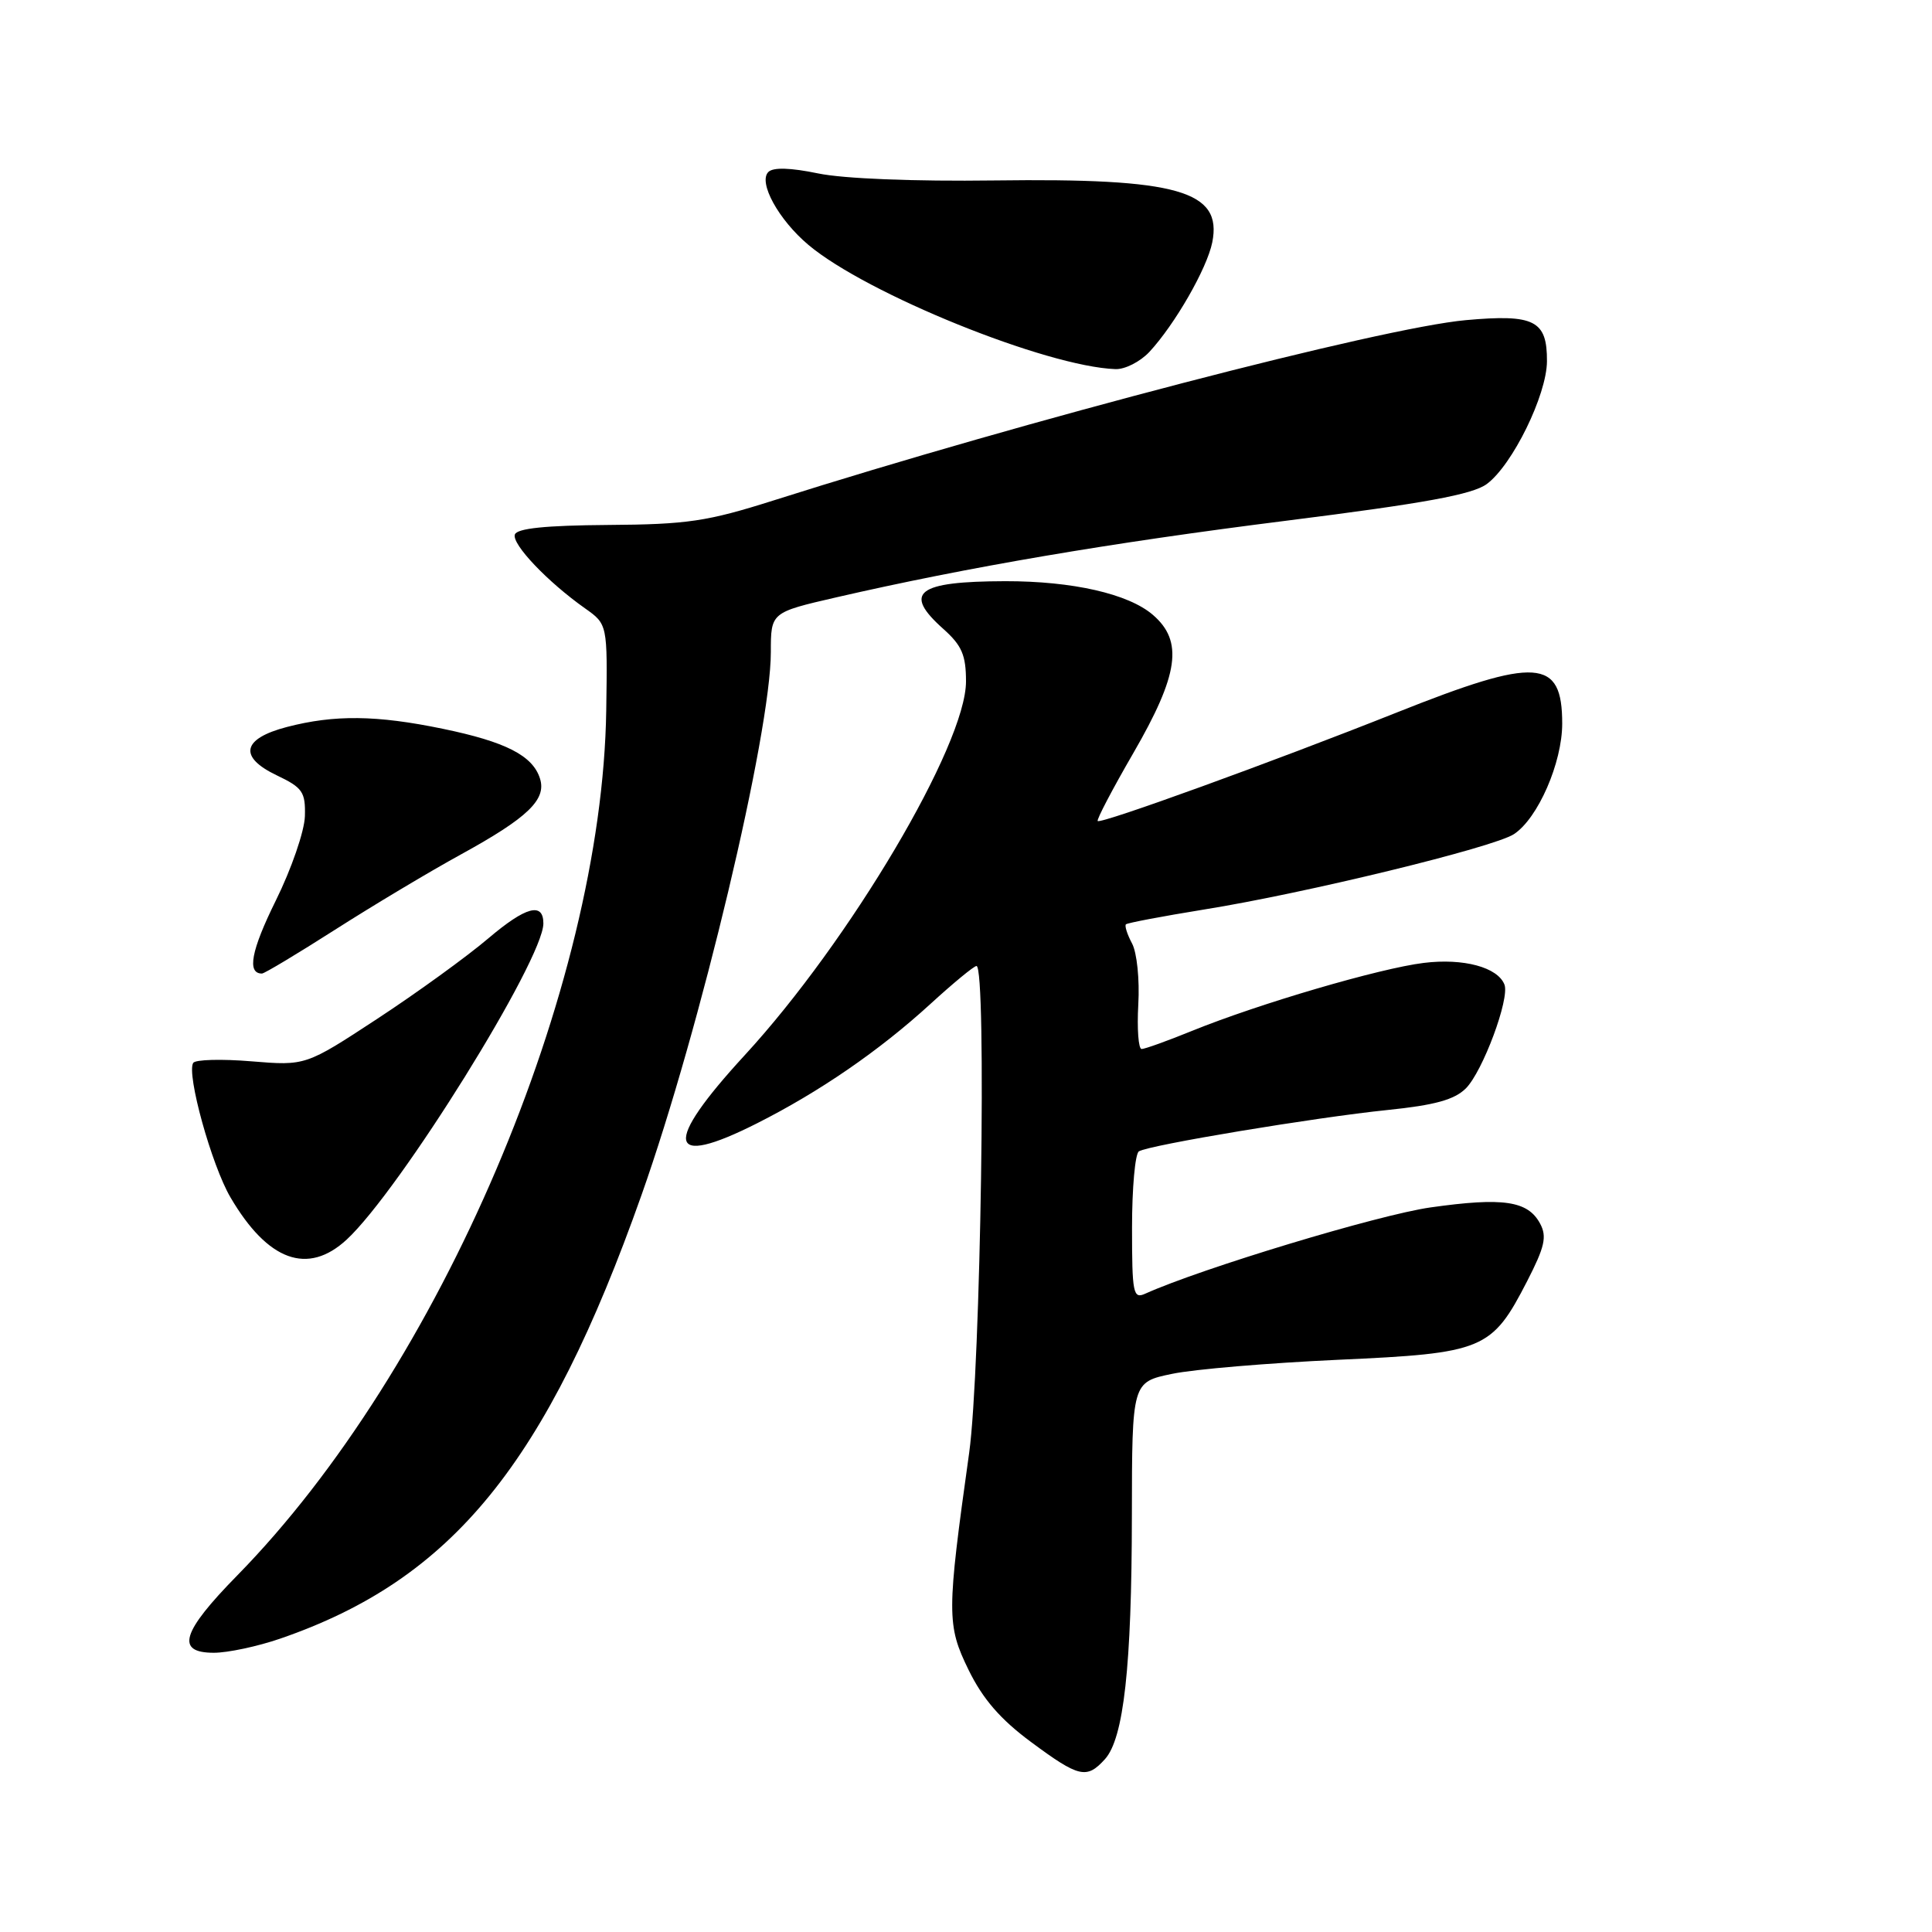 <?xml version="1.0" encoding="UTF-8" standalone="no"?>
<!DOCTYPE svg PUBLIC "-//W3C//DTD SVG 1.1//EN" "http://www.w3.org/Graphics/SVG/1.1/DTD/svg11.dtd" >
<svg xmlns="http://www.w3.org/2000/svg" xmlns:xlink="http://www.w3.org/1999/xlink" version="1.1" viewBox="0 0 256 256">
 <g >
 <path fill="currentColor"
d=" M 146.41 233.10 C 148.90 230.34 149.96 220.84 149.98 200.82 C 150.00 183.14 150.00 183.14 155.32 182.04 C 158.24 181.43 168.13 180.60 177.29 180.18 C 196.61 179.31 197.66 178.88 202.35 169.77 C 204.69 165.21 205.00 163.86 204.07 162.13 C 202.45 159.11 199.17 158.63 189.55 159.99 C 182.65 160.97 159.21 168.06 151.75 171.42 C 150.15 172.15 150.00 171.39 150.00 162.67 C 150.00 157.41 150.41 152.87 150.91 152.56 C 152.26 151.72 174.30 148.06 183.86 147.08 C 190.12 146.44 192.72 145.72 194.23 144.22 C 196.47 141.98 200.06 132.33 199.35 130.47 C 198.47 128.17 193.92 126.94 188.66 127.59 C 182.83 128.30 166.80 133.00 157.94 136.60 C 154.70 137.92 151.69 139.00 151.27 139.00 C 150.85 139.00 150.65 136.34 150.83 133.09 C 151.02 129.83 150.65 126.21 150.00 125.01 C 149.36 123.81 149.00 122.67 149.19 122.48 C 149.38 122.29 154.03 121.41 159.52 120.52 C 172.95 118.37 197.90 112.29 200.60 110.53 C 203.78 108.45 207.00 101.07 207.00 95.88 C 207.00 87.22 203.68 87.00 185.08 94.41 C 168.62 100.96 145.88 109.21 145.45 108.79 C 145.28 108.62 147.40 104.57 150.17 99.79 C 156.20 89.37 156.82 84.96 152.76 81.47 C 149.52 78.68 142.12 77.00 133.20 77.01 C 121.48 77.04 119.58 78.51 125.00 83.34 C 127.45 85.53 128.00 86.80 128.00 90.30 C 128.00 98.69 112.60 124.70 98.67 139.83 C 87.78 151.67 88.35 154.88 100.28 148.86 C 108.57 144.68 116.49 139.24 123.24 133.07 C 126.29 130.28 129.05 128.00 129.39 128.00 C 130.76 128.00 129.95 181.54 128.42 192.50 C 125.44 213.80 125.43 215.32 128.35 221.29 C 130.23 225.13 132.57 227.83 136.61 230.82 C 142.98 235.54 143.99 235.77 146.41 233.10 Z  M 37.12 217.13 C 59.93 209.28 72.40 193.97 85.01 158.33 C 92.80 136.33 102.14 97.08 102.14 86.40 C 102.14 81.15 102.14 81.15 110.82 79.15 C 128.26 75.14 147.03 71.94 170.50 68.99 C 188.76 66.69 195.10 65.53 197.00 64.14 C 200.39 61.65 204.96 52.33 204.98 47.87 C 205.01 42.46 203.33 41.60 194.23 42.42 C 182.99 43.44 136.06 55.66 102.50 66.31 C 93.70 69.10 91.07 69.49 80.56 69.56 C 72.28 69.62 68.50 70.01 68.22 70.83 C 67.80 72.10 72.56 77.11 77.52 80.61 C 80.50 82.72 80.50 82.72 80.33 94.11 C 79.79 130.96 58.29 181.37 31.43 208.76 C 24.05 216.28 23.23 219.00 28.34 219.00 C 30.18 219.00 34.13 218.16 37.12 217.13 Z  M 45.94 164.25 C 52.97 157.75 72.00 127.16 72.00 122.36 C 72.00 119.50 69.67 120.13 64.74 124.31 C 61.86 126.76 55.23 131.56 50.00 134.99 C 40.50 141.22 40.50 141.22 33.30 140.63 C 29.34 140.30 25.87 140.40 25.60 140.84 C 24.69 142.31 28.04 154.40 30.54 158.66 C 35.49 167.10 40.78 169.02 45.94 164.25 Z  M 44.40 123.19 C 49.41 119.99 56.91 115.50 61.07 113.22 C 69.94 108.35 72.44 105.95 71.55 103.16 C 70.59 100.12 67.01 98.29 58.68 96.57 C 49.89 94.75 44.31 94.69 38.01 96.33 C 32.07 97.88 31.57 100.30 36.68 102.74 C 40.10 104.37 40.49 104.94 40.40 108.16 C 40.34 110.14 38.61 115.16 36.55 119.32 C 33.27 125.96 32.70 129.00 34.71 129.00 C 35.04 129.00 39.40 126.38 44.40 123.19 Z  M 152.30 46.63 C 155.69 42.97 159.93 35.58 160.63 32.12 C 162.00 25.27 156.09 23.59 131.77 23.91 C 121.16 24.05 111.78 23.68 108.41 22.98 C 104.74 22.22 102.45 22.15 101.81 22.79 C 100.44 24.16 103.17 29.13 107.12 32.45 C 114.83 38.94 138.64 48.58 147.80 48.91 C 149.06 48.96 151.08 47.93 152.30 46.63 Z "/>
</g>
</svg>